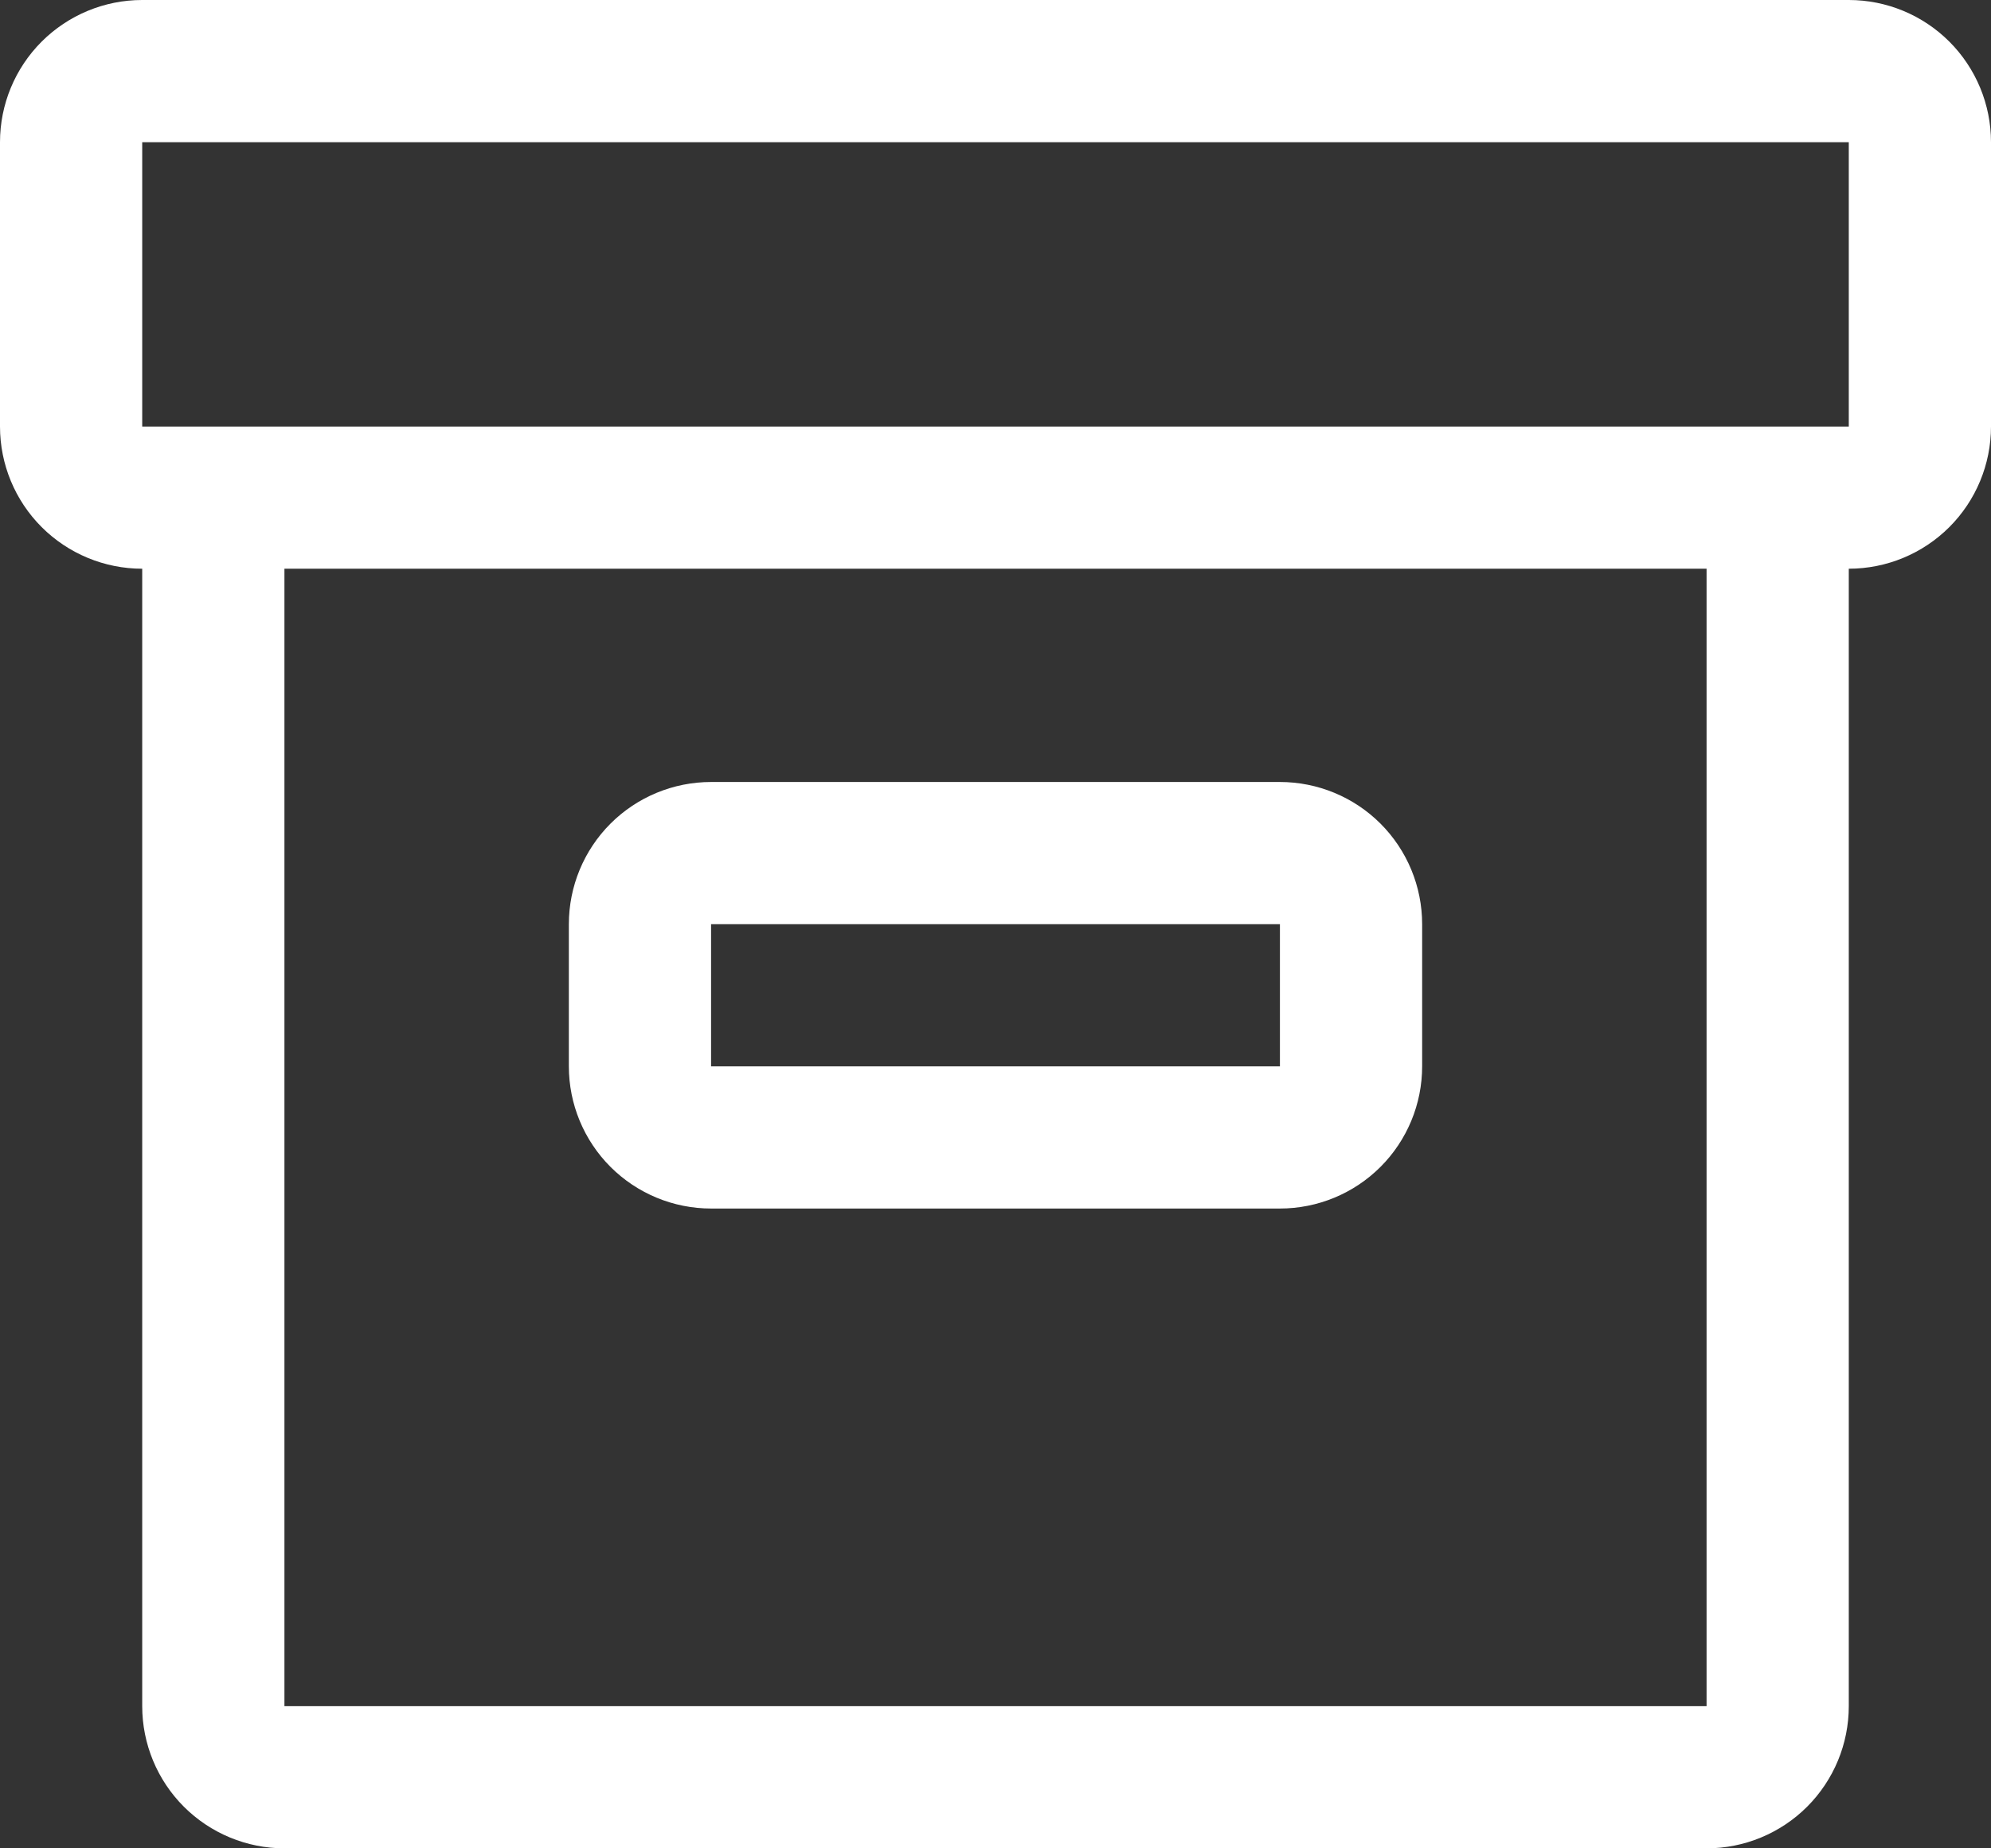 <svg width="84" height="78" viewBox="0 0 84 78" fill="none" xmlns="http://www.w3.org/2000/svg">
<rect x="0" y="0" width="84" height="78" fill="#333333" stroke="none"/>
<path d="M54 51H30C28.409 51 26.883 50.368 25.757 49.243C24.632 48.117 24 46.591 24 45V39C24 37.409 24.632 35.883 25.757 34.757C26.883 33.632 28.409 33 30 33H54C55.591 33 57.117 33.632 58.243 34.757C59.368 35.883 60 37.409 60 39V45C60 46.591 59.368 48.117 58.243 49.243C57.117 50.368 55.591 51 54 51ZM30 39V45H54V39H30Z" fill="#FFF"/>
<path d="M78 0H6C4.409 0 2.883 0.632 1.757 1.757C0.632 2.883 0 4.409 0 6V18C0 19.591 0.632 21.117 1.757 22.243C2.883 23.368 4.409 24 6 24V72C6 73.591 6.632 75.117 7.757 76.243C8.883 77.368 10.409 78 12 78H72C73.591 78 75.117 77.368 76.243 76.243C77.368 75.117 78 73.591 78 72V24C79.591 24 81.117 23.368 82.243 22.243C83.368 21.117 84 19.591 84 18V6C84 4.409 83.368 2.883 82.243 1.757C81.117 0.632 79.591 0 78 0ZM72 72H12V24H72V72ZM78 18H6V6H78V18Z" fill="#FFF"/>
</svg>
